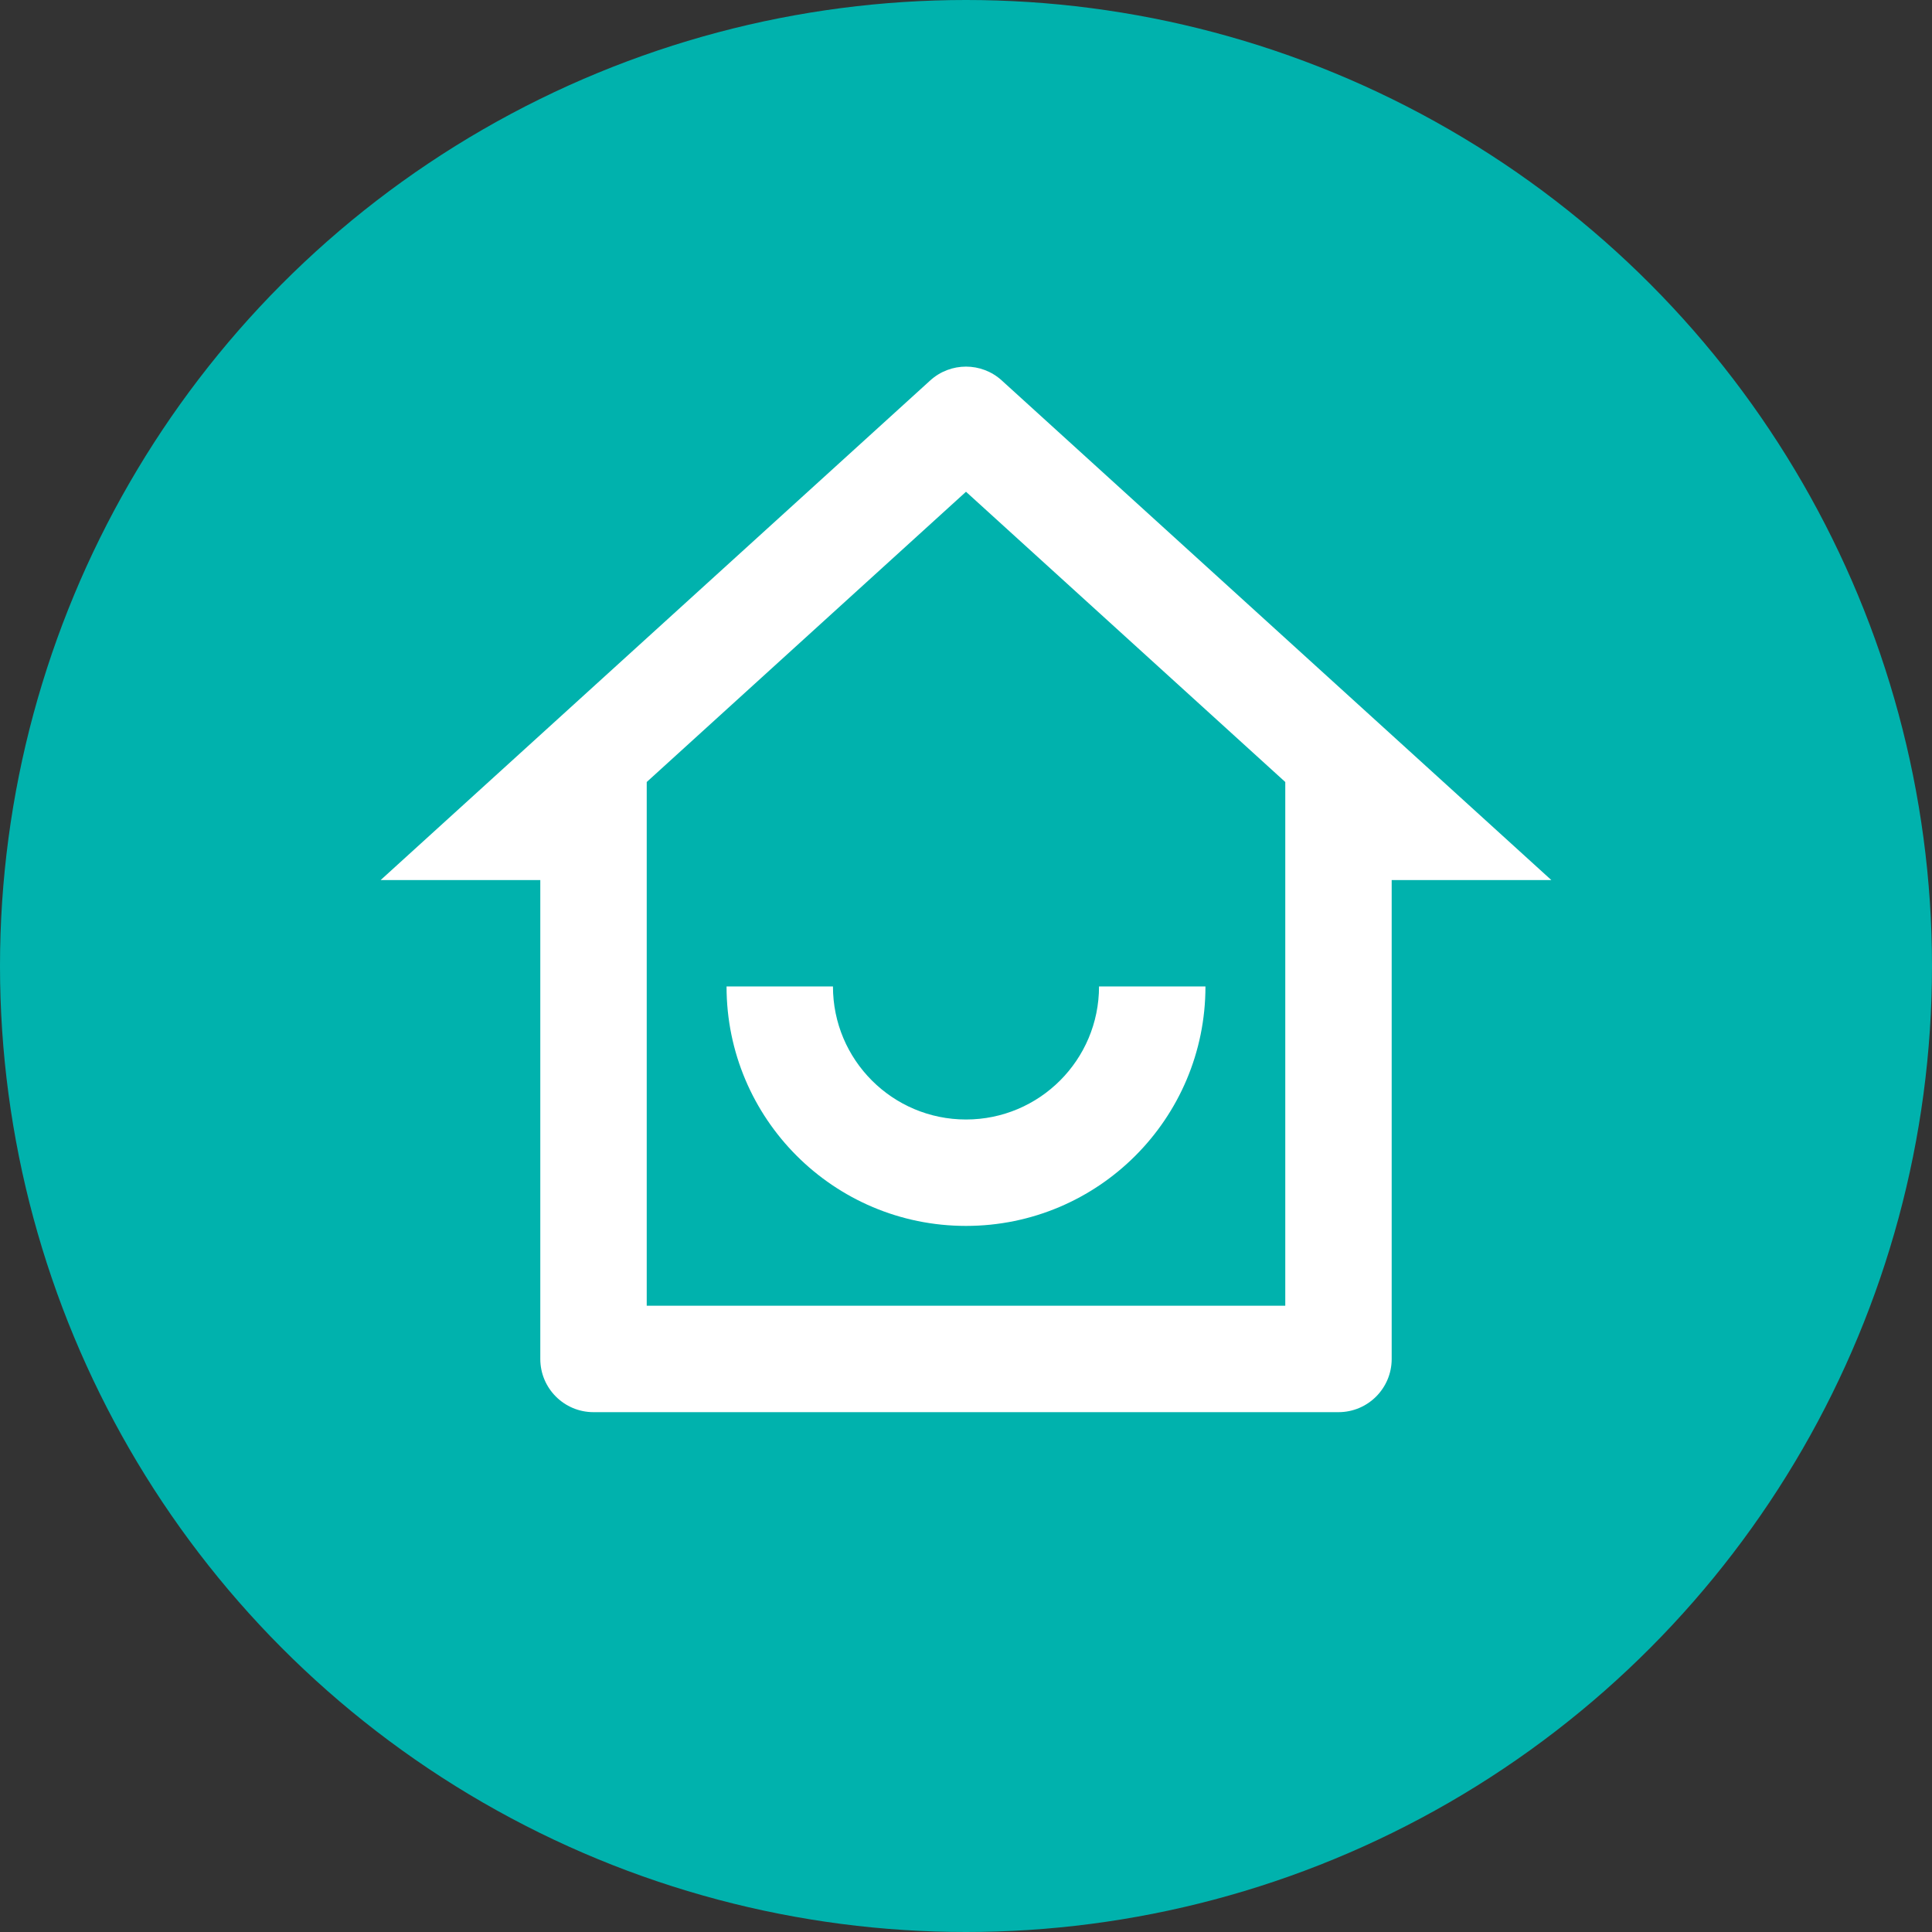 <svg width="102" height="102" viewBox="0 0 102 102" fill="none" xmlns="http://www.w3.org/2000/svg">
<rect x="0" y="0" width="102" height="102" fill="#333333" stroke="none"/>
<circle cx="51" cy="51" r="51" fill="#00B2AD"/>
<path d="M34.144 68.936H67.856V41.286L51 25.962L34.144 41.286V68.936ZM70.665 74.555H31.334C29.783 74.555 28.525 73.297 28.525 71.746V46.462H20.097L49.11 20.087C50.181 19.112 51.818 19.112 52.889 20.087L81.902 46.462H73.474V71.746C73.474 73.297 72.217 74.555 70.665 74.555ZM38.358 52.081H43.976C43.976 55.959 47.121 59.104 51 59.104C54.879 59.104 58.023 55.959 58.023 52.081H63.642C63.642 59.062 57.982 64.722 51 64.722C44.018 64.722 38.358 59.062 38.358 52.081Z" fill="white"/>
</svg>
